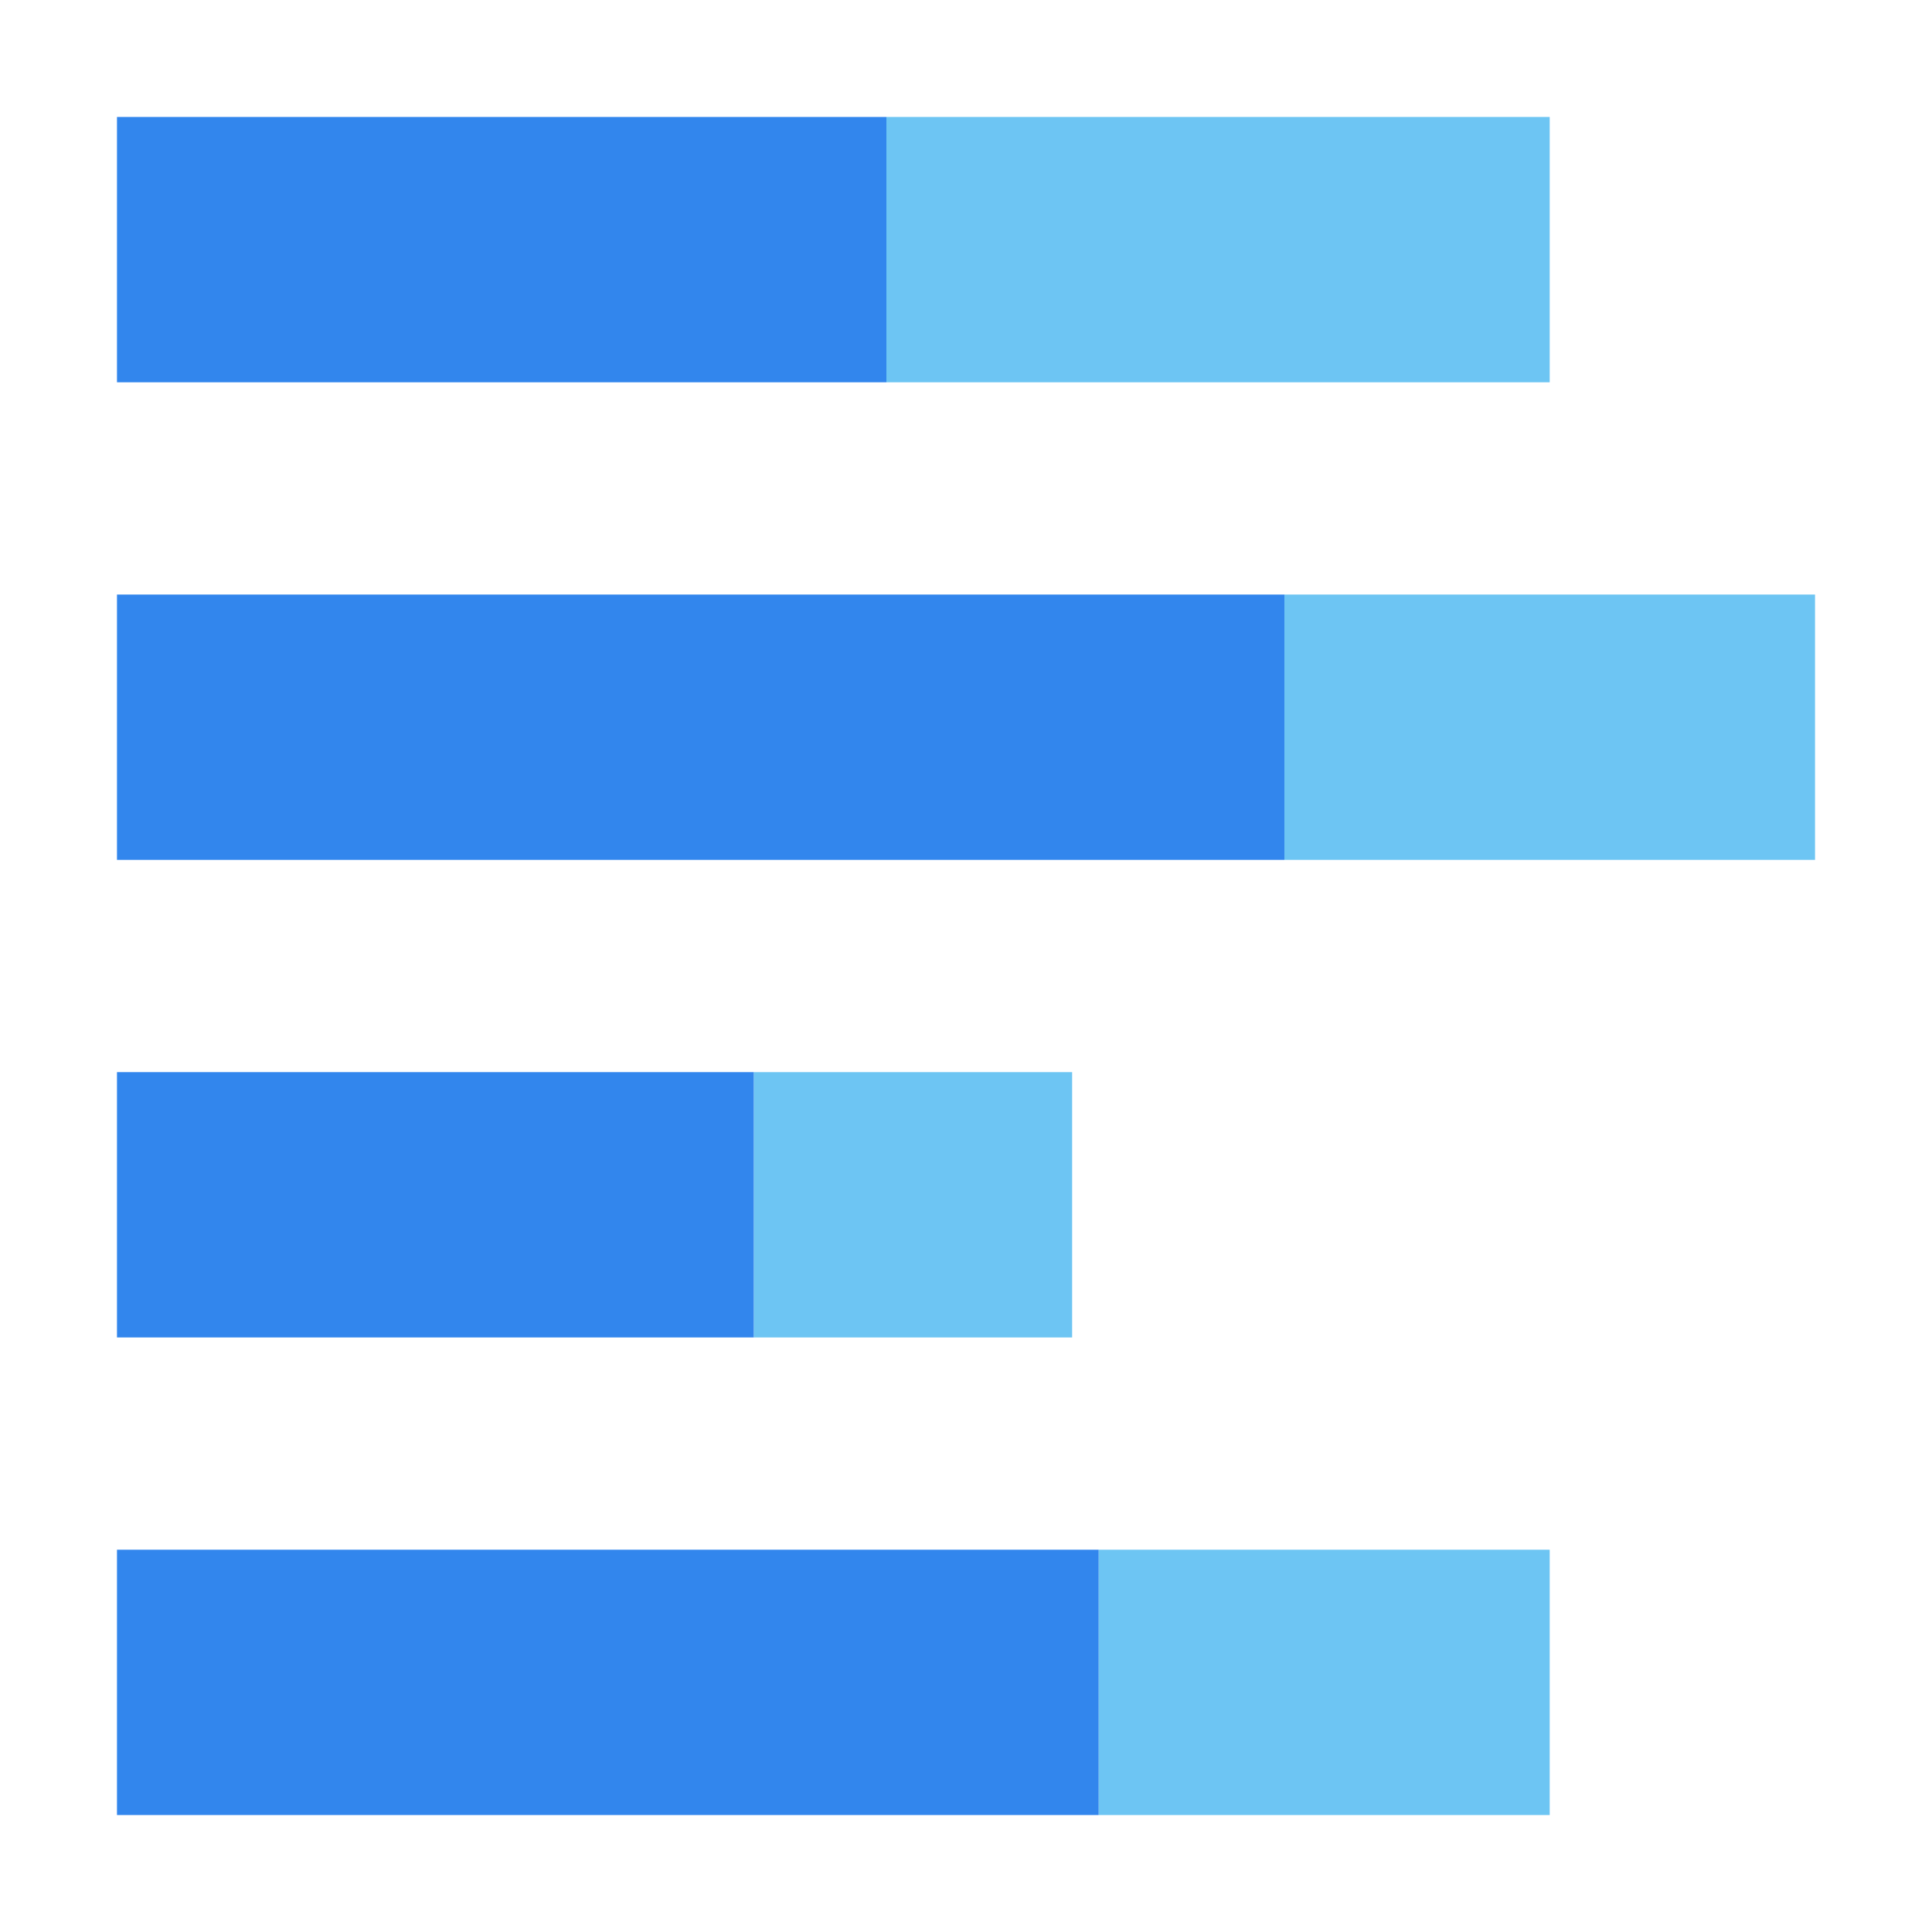 <?xml version="1.0" standalone="no"?><!DOCTYPE svg PUBLIC "-//W3C//DTD SVG 1.1//EN" "http://www.w3.org/Graphics/SVG/1.1/DTD/svg11.dtd"><svg t="1740149033840" class="icon" viewBox="0 0 1024 1024" version="1.1" xmlns="http://www.w3.org/2000/svg" p-id="1186" width="48" height="48" xmlns:xlink="http://www.w3.org/1999/xlink"><path d="M469.812 62v140.625H62V62z" fill="#3286ED" p-id="1187"></path><path d="M821.375 62v140.625H469.812V62zM962 315.125v140.625H680.75V315.125zM568.25 568.25v140.625H399.5V568.25zM821.375 821.375v140.625H582.312V821.375z" fill="#6dc5f3" p-id="1188"></path><path d="M680.75 315.125v140.625H62V315.125zM399.5 568.25v140.625H62V568.25zM582.312 821.375v140.625H62V821.375z" fill="#3286ED" p-id="1189"></path></svg>
